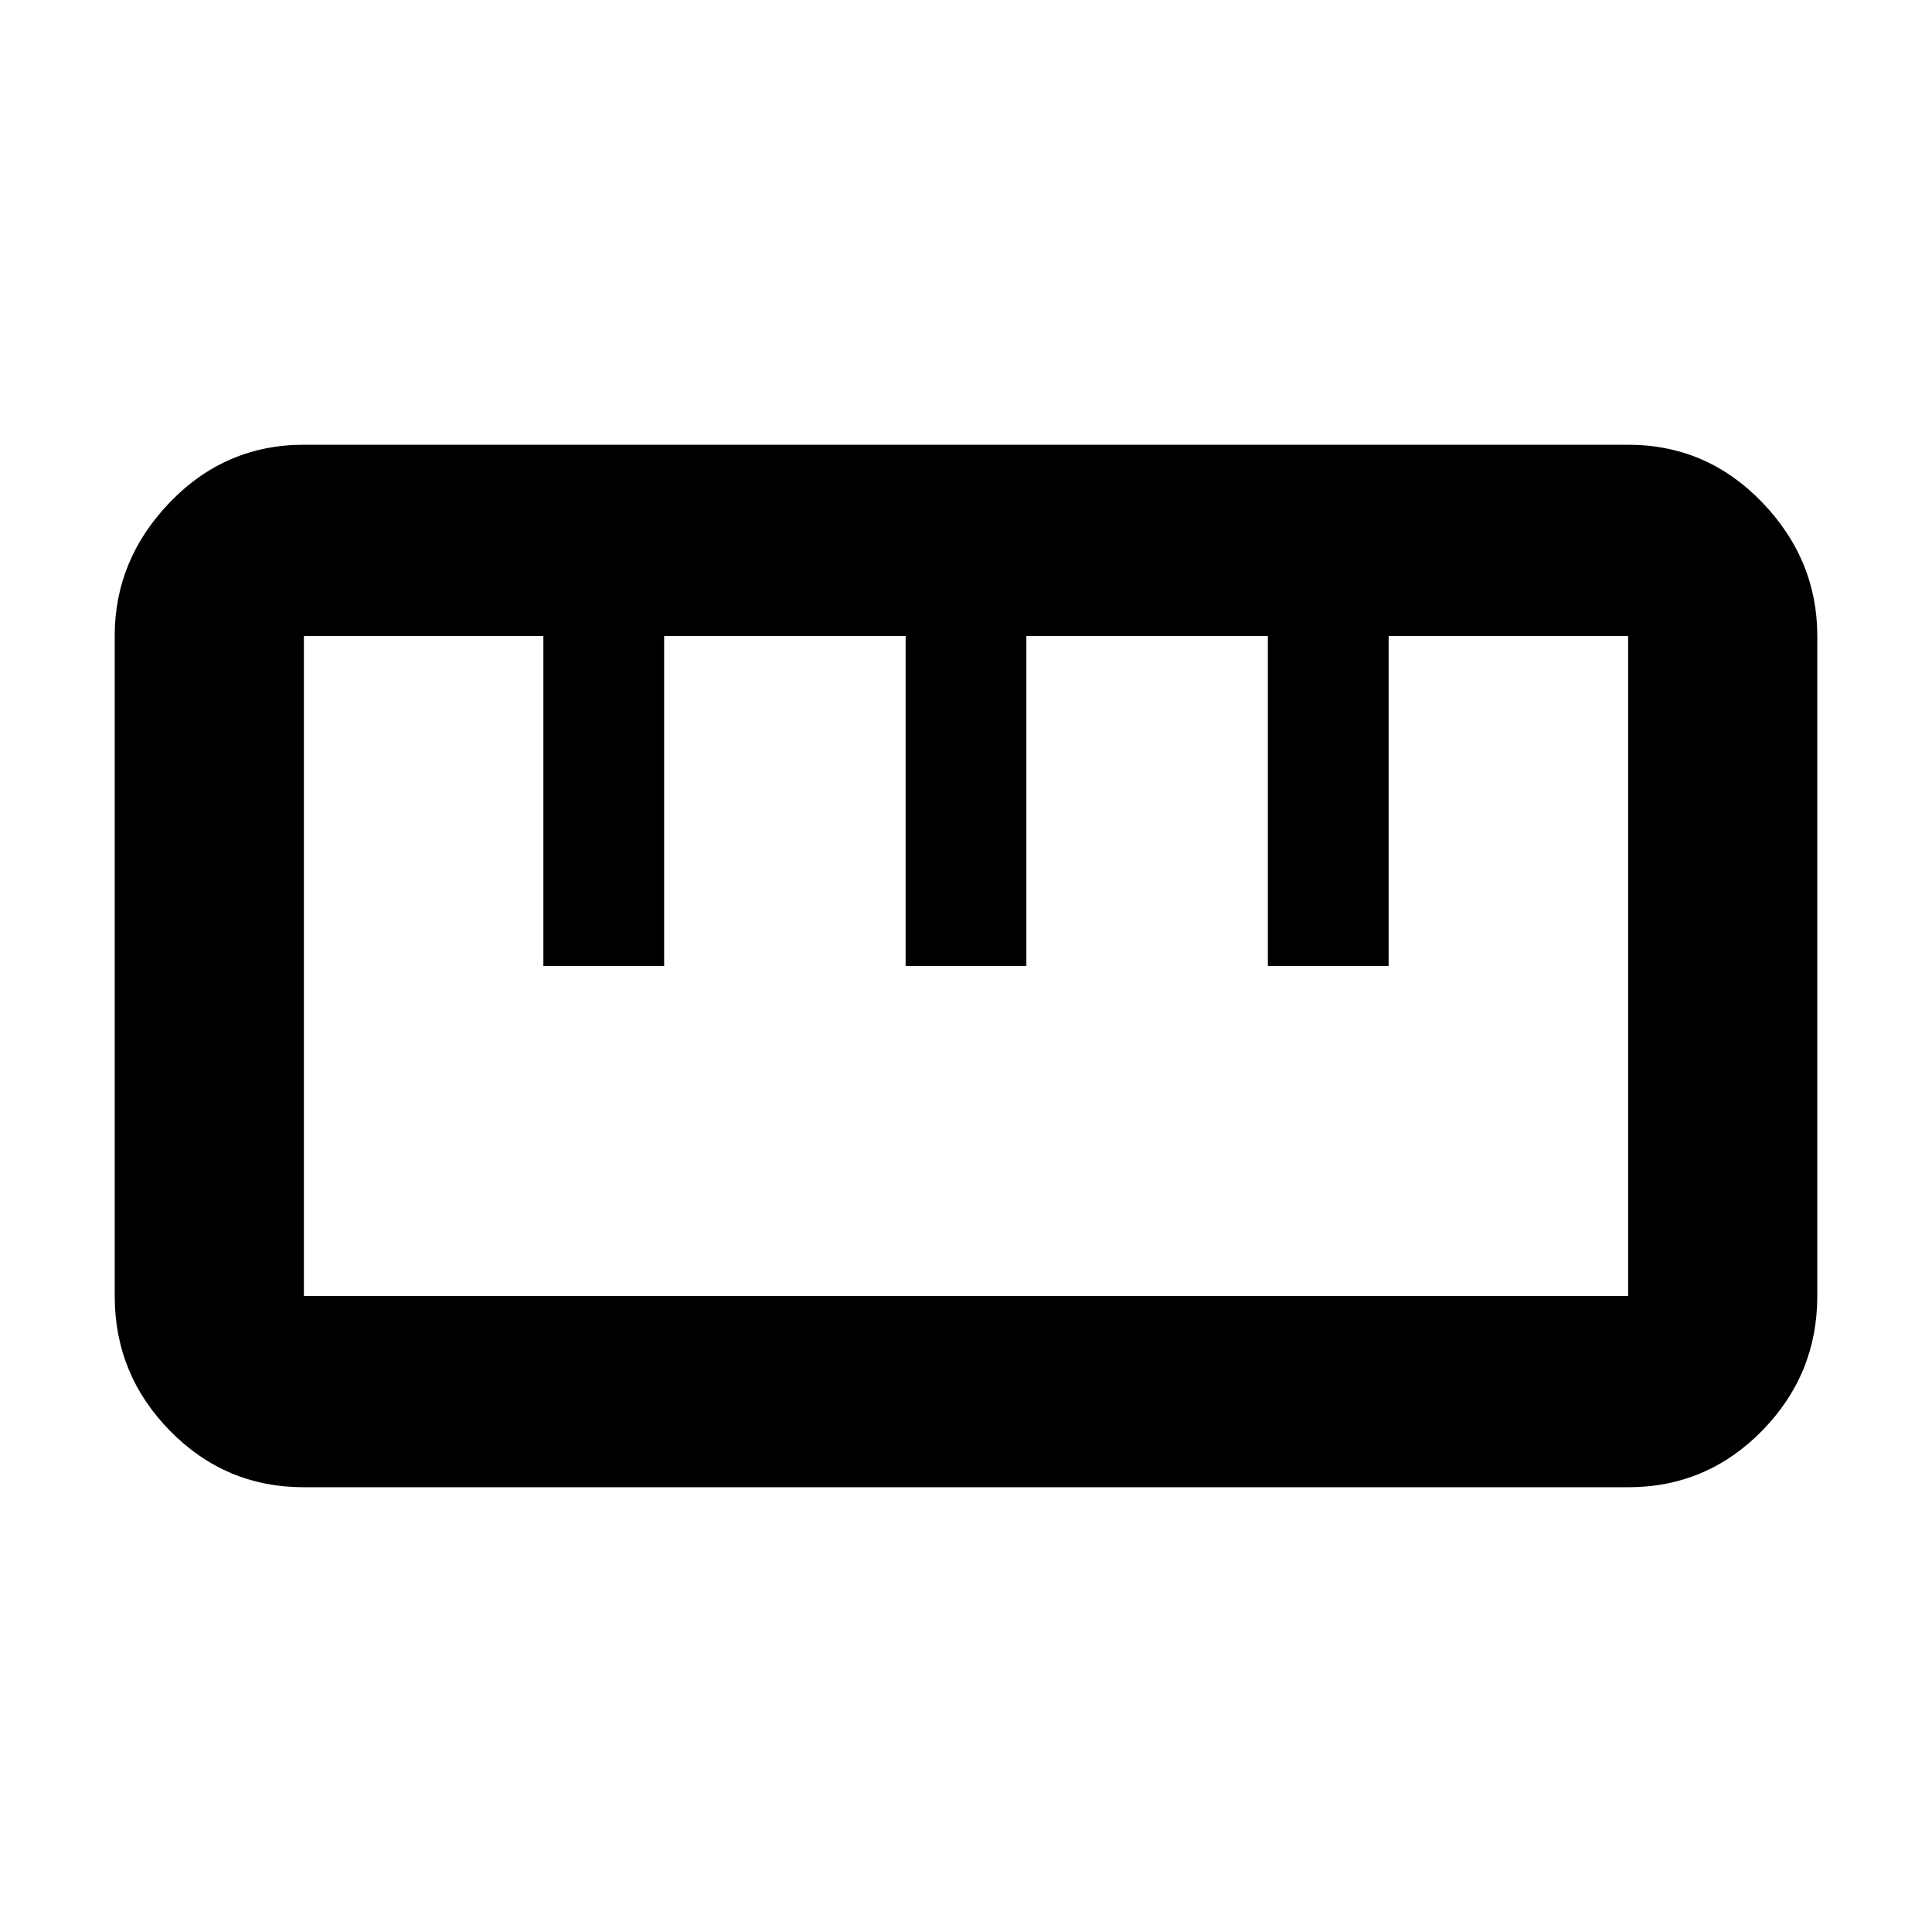 <svg xmlns="http://www.w3.org/2000/svg" width="48" height="48" viewBox="0 0 48 48"><path d="M7.55 36.95q-1.95 0-3.325-1.4-1.375-1.4-1.375-3.35V15.8q0-1.9 1.375-3.325Q5.6 11.05 7.55 11.05h32.9q1.95 0 3.325 1.425Q45.15 13.9 45.15 15.8v16.4q0 1.95-1.375 3.35-1.375 1.4-3.325 1.4Zm0-4.75h32.9V15.8H34.5V24h-3v-8.2h-6V24h-3v-8.2h-6V24h-3v-8.2H7.55v16.4ZM13.5 24h3Zm9 0h3Zm9 0h3ZM24 24Z"/></svg>